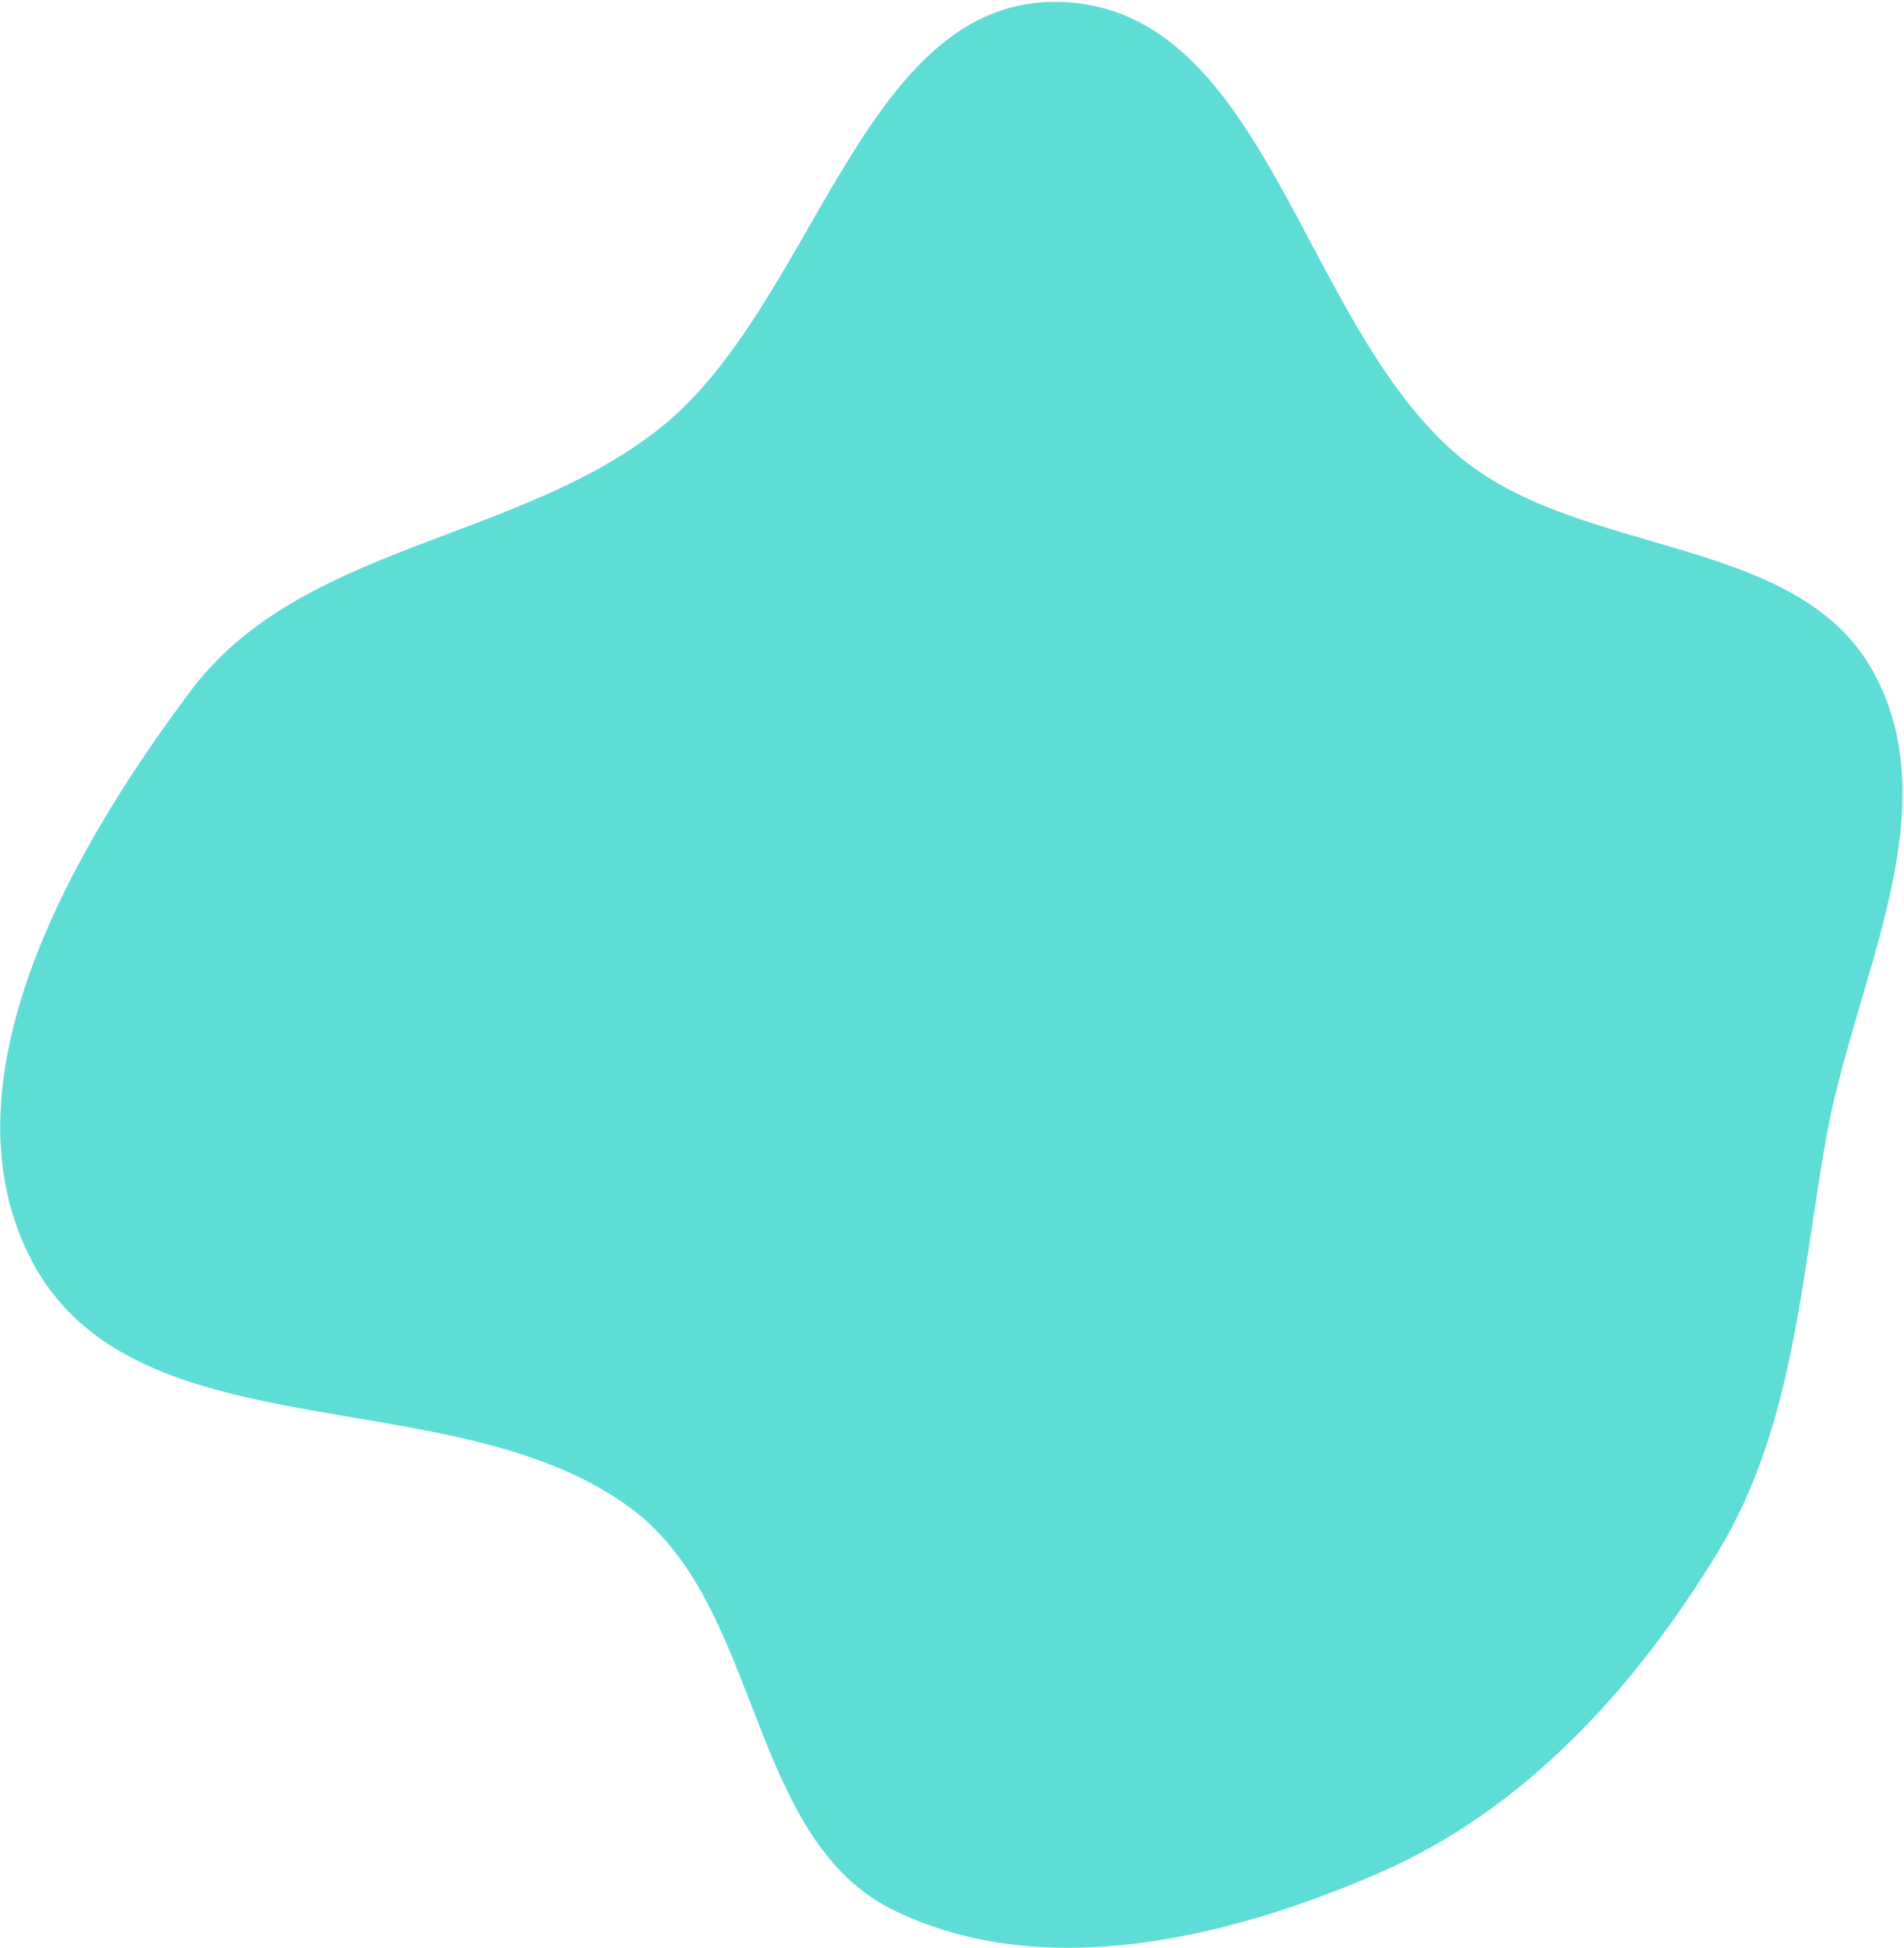 <svg width="922" height="943" viewBox="0 0 922 943" fill="none" xmlns="http://www.w3.org/2000/svg">
<path fill-rule="evenodd" clip-rule="evenodd" d="M319.311 207.492C395.087 147.587 417.592 -2.532 514.125 0.957C613.796 4.559 630.347 157.984 707.232 221.513C766.507 270.491 871.151 258.367 907.593 326.074C943.991 393.7 897.822 474.997 884.359 550.606C871.981 620.12 868.538 691.054 831.862 751.388C791.961 817.028 738.378 876.012 667.934 906.641C594.4 938.613 505.061 959.909 432.958 924.829C361.984 890.299 369.194 778.017 306.096 730.6C220.812 666.509 66.657 705.412 16.029 611.508C-30.395 525.402 33.714 412.554 92.442 334.319C145.53 263.599 249.941 262.333 319.311 207.492Z" fill="#36D4CC" fill-opacity="0.8"/>
</svg>
